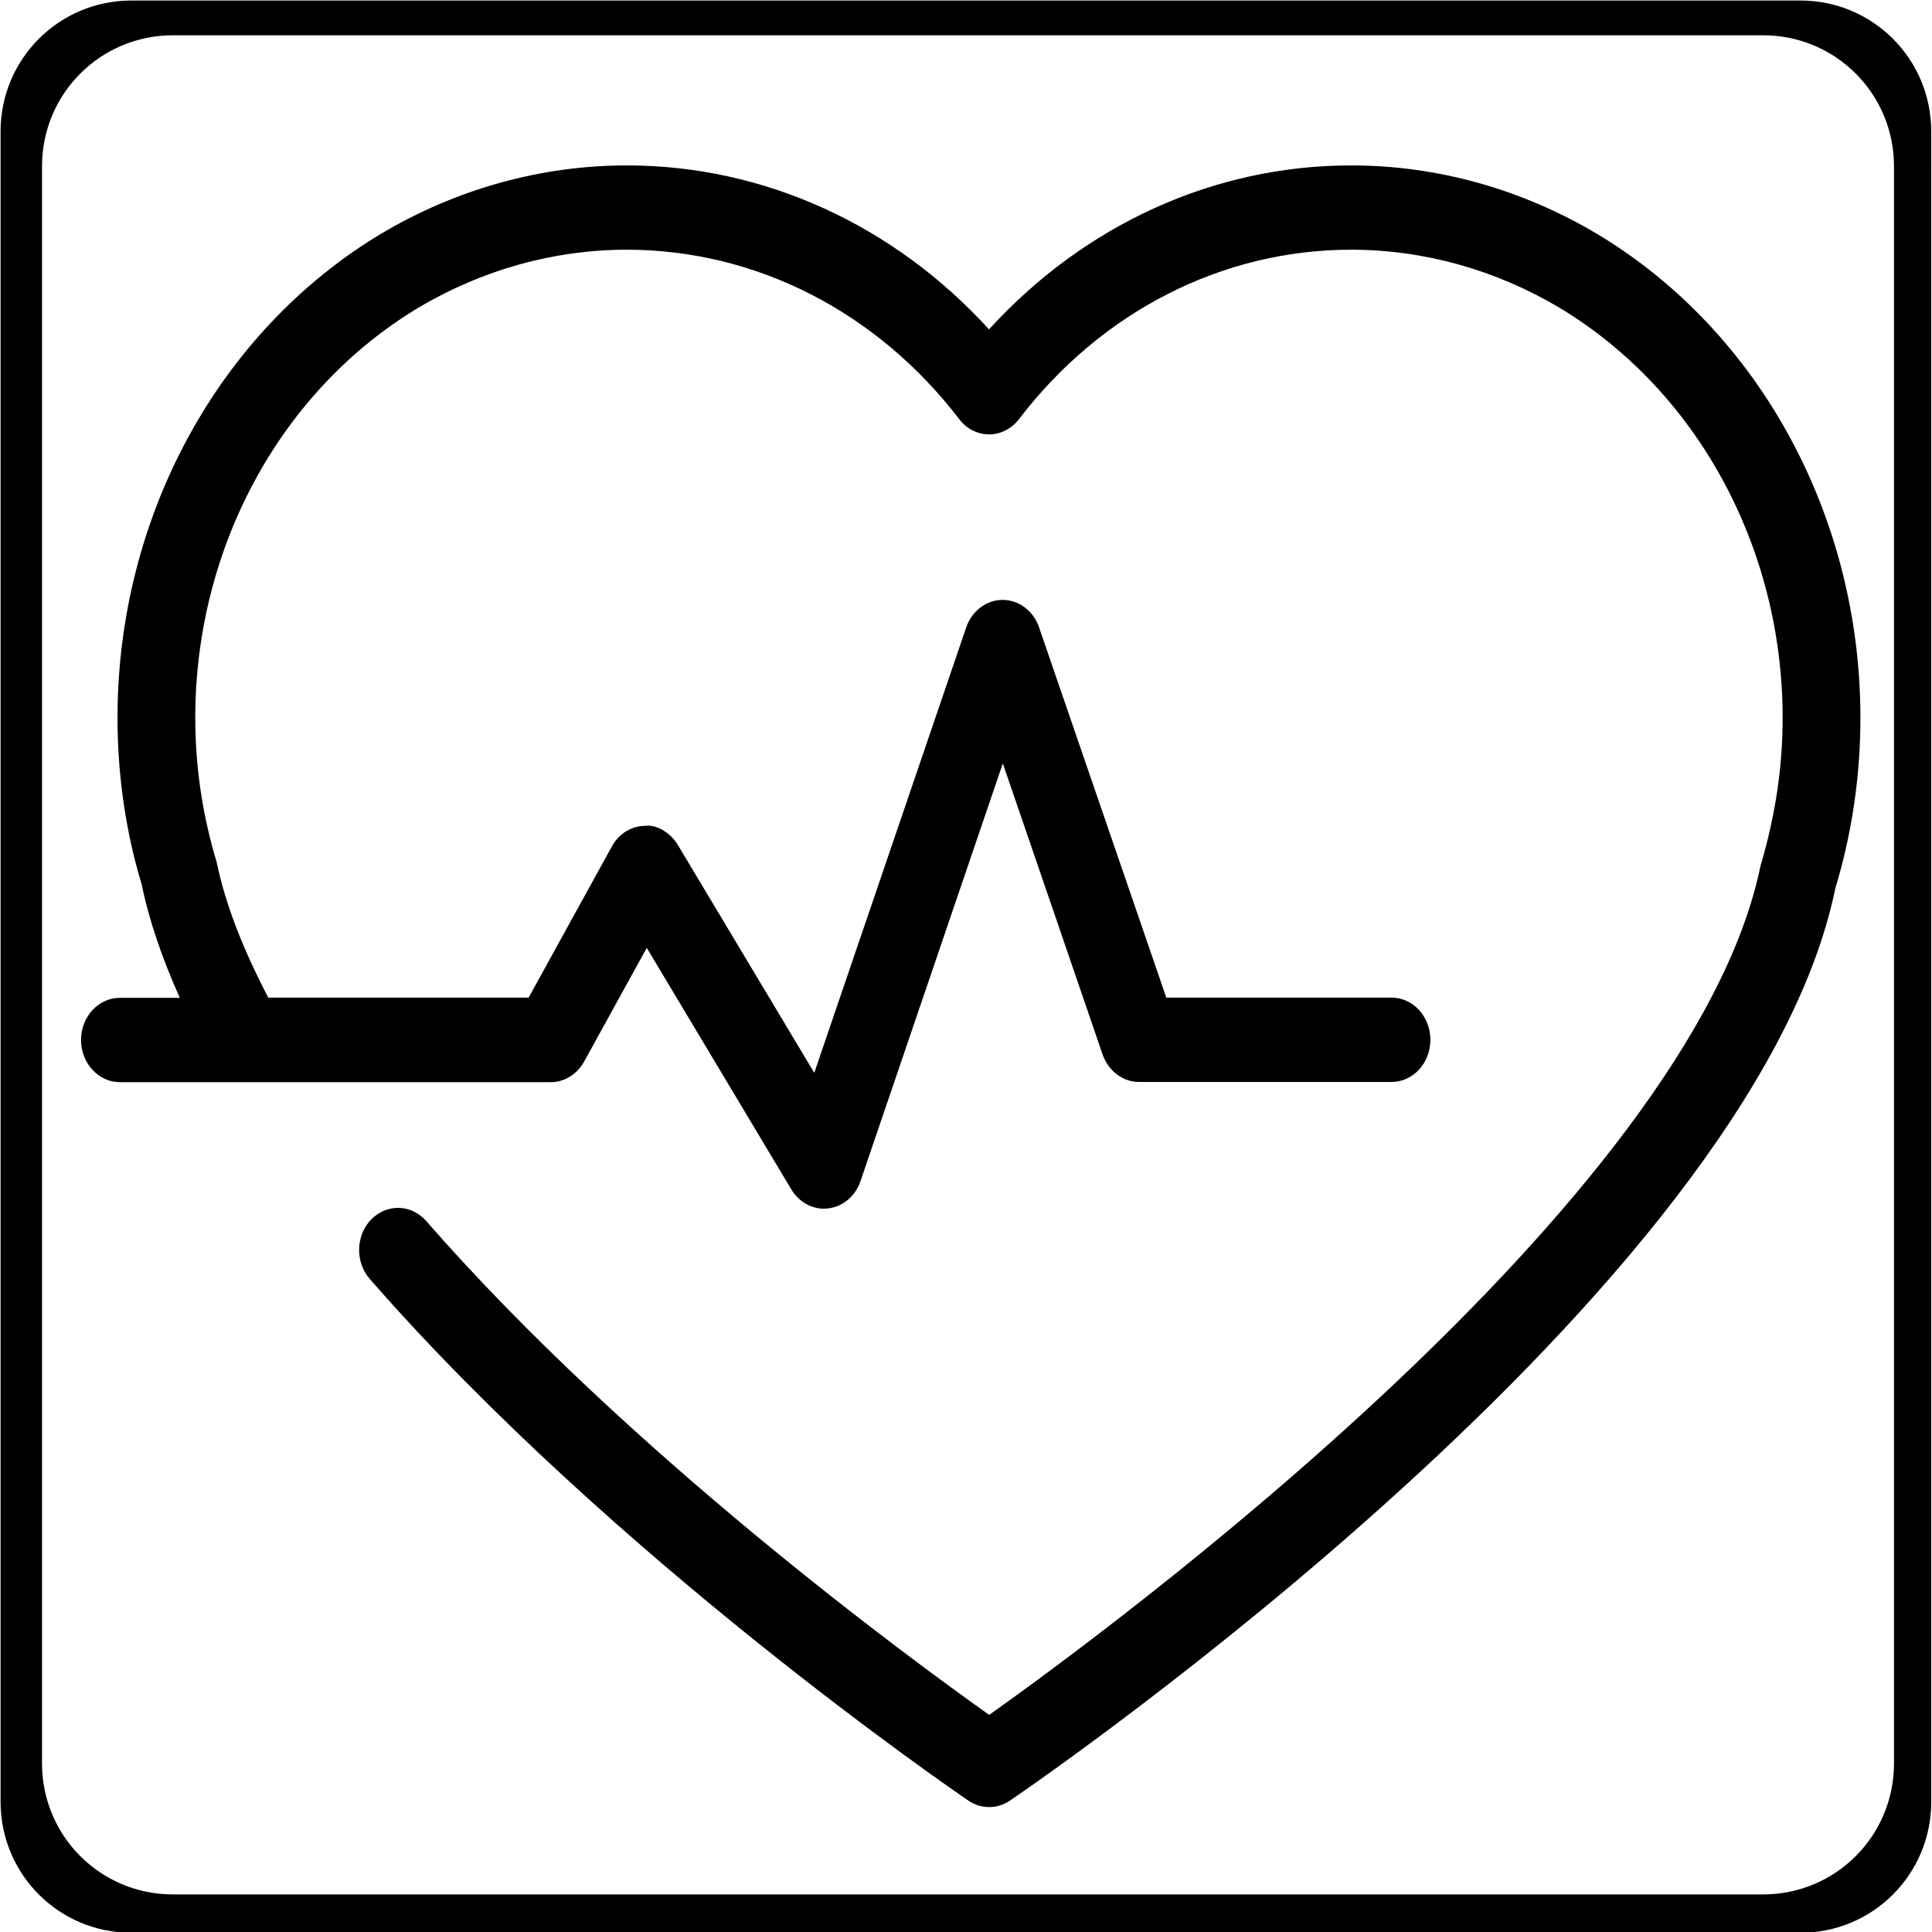<?xml version="1.0" encoding="UTF-8" standalone="no"?>
<!-- Generator: Adobe Illustrator 16.0.0, SVG Export Plug-In . SVG Version: 6.00 Build 0)  -->

<svg
   xmlns:dc="http://purl.org/dc/elements/1.1/"
   xmlns:cc="http://creativecommons.org/ns#"
   xmlns:rdf="http://www.w3.org/1999/02/22-rdf-syntax-ns#"
   xmlns:svg="http://www.w3.org/2000/svg"
   xmlns="http://www.w3.org/2000/svg"
   xmlns:sodipodi="http://sodipodi.sourceforge.net/DTD/sodipodi-0.dtd"
   xmlns:inkscape="http://www.inkscape.org/namespaces/inkscape"
   version="1.1"
   id="Capa_1"
   x="0px"
   y="0px"
   width="142.657px"
   height="142.657px"
   viewBox="0 0 142.657 142.657"
   style="enable-background:new 0 0 142.657 142.657;"
   xml:space="preserve"
   sodipodi:docname="heartshape-focused-round.svg"
   inkscape:version="0.92.2 (5c3e80d, 2017-08-06)"><defs
     id="defs5395" /><sodipodi:namedview
     pagecolor="#ffffff"
     bordercolor="#666666"
     borderopacity="1"
     objecttolerance="10"
     gridtolerance="10"
     guidetolerance="10"
     inkscape:pageopacity="0"
     inkscape:pageshadow="2"
     inkscape:window-width="1168"
     inkscape:window-height="901"
     id="namedview5393"
     showgrid="false"
     inkscape:snap-page="false"
     inkscape:zoom="4.6791171"
     inkscape:cx="68.104538"
     inkscape:cy="73.606942"
     inkscape:window-x="105"
     inkscape:window-y="45"
     inkscape:window-maximized="0"
     inkscape:current-layer="Capa_1" /><g
     id="g5360"
     transform="matrix(0.921,0,0,0.999,5.984,1.565)"><path
       d="m 142.657,51.487 c 0,4.277 -0.67,8.513 -2.01,12.602 -6.612,29.724 -63.753,65.918 -66.18,67.435 -0.506,0.322 -1.084,0.475 -1.659,0.475 -0.579,0 -1.154,-0.152 -1.663,-0.475 -1.159,-0.725 -28.564,-18.043 -48,-38.562 -1.178,-1.248 -1.129,-3.228 0.125,-4.402 1.254,-1.176 3.224,-1.127 4.409,0.127 16.224,17.135 38.864,32.4 45.13,36.499 9.456,-6.187 56.3,-37.923 61.835,-62.74 1.206,-3.754 1.778,-7.334 1.778,-10.952 0,-12.589 -6.856,-24.198 -17.891,-30.314 -5.103,-2.801 -10.875,-4.29 -16.696,-4.29 -10.327,0 -20.033,4.558 -26.634,12.52 -0.597,0.712 -1.471,1.129 -2.399,1.129 v 0 c -0.922,0 -1.808,-0.405 -2.398,-1.129 -6.616,-7.956 -16.332,-12.52 -26.656,-12.52 -5.812,0 -11.587,1.483 -16.706,4.29 -11.03,6.103 -17.884,17.724 -17.884,30.307 0,3.611 0.576,7.191 1.711,10.656 0.728,3.242 2.18,6.558 4.144,10.028 h 20.871 l 6.68,-11.183 c 0.548,-0.922 1.538,-1.495 2.618,-1.513 0.965,-0.125 2.083,0.511 2.673,1.422 L 58.785,77.73 70.963,44.815 c 0.451,-1.224 1.617,-2.04 2.92,-2.04 h 0.006 c 1.301,0 2.47,0.81 2.92,2.034 L 87.008,72.17 h 18.055 c 1.724,0 3.117,1.4 3.117,3.118 0,1.729 -1.394,3.117 -3.117,3.117 H 84.834 c -1.303,0 -2.466,-0.804 -2.929,-2.021 L 73.901,54.859 62.49,85.738 c -0.405,1.103 -1.41,1.889 -2.582,2.01 -0.119,0.013 -0.231,0.024 -0.344,0.024 -1.047,0 -2.037,-0.536 -2.618,-1.425 L 45.355,68.494 40.334,76.897 c -0.561,0.938 -1.577,1.522 -2.673,1.522 H 3.118 C 1.397,78.42 0,77.02 0,75.302 0,73.573 1.397,72.185 3.118,72.185 H 7.919 C 6.503,69.274 5.45,66.458 4.862,63.797 3.605,60.006 2.923,55.765 2.923,51.493 c 0,-14.851 8.09,-28.555 21.108,-35.771 6.046,-3.318 12.857,-5.063 19.716,-5.063 10.991,0 21.391,4.378 29.048,12.121 7.654,-7.743 18.042,-12.121 29.033,-12.121 6.875,0 13.67,1.745 19.717,5.063 13.044,7.207 21.112,20.92 21.112,35.765 z"
       id="path5358"
       inkscape:connector-curvature="0" /></g><g
     id="g5362" /><g
     id="g5364" /><g
     id="g5366" /><g
     id="g5368" /><g
     id="g5370" /><g
     id="g5372" /><g
     id="g5374" /><g
     id="g5376" /><g
     id="g5378" /><g
     id="g5380" /><g
     id="g5382" /><g
     id="g5384" /><g
     id="g5386" /><g
     id="g5388" /><g
     id="g5390" /><g
     id="g93"
     style="fill:#000000"
     transform="matrix(2.417,0,0,2.419,0.042,0.038)"><g
       id="g103"
       style="fill:#000000"><g
         id="g99"
         style="fill:#000000"><g
           id="g113"
           style="fill:#000000"><g
             id="g106"
             style="fill:#000000" /><g
             id="g118"
             style="fill:#000000"><path
               style="fill:#000000"
               d="M 4,0 C 1.784,0 0,1.784 0,4 v 50.982 c 0,2.216 1.784,4 4,4 h 50.982 c 2.216,0 4,-1.784 4,-4 V 4 c 0,-2.216 -1.784,-4 -4,-4 z M 5.266,1.061 H 53.844 c 2.216,0 4,1.784 4,4 V 53.811 c 0,2.216 -1.784,4 -4,4 H 5.266 c -2.216,0 -4,-1.784 -4,-4 V 5.061 c 0,-2.216 1.784,-4 4,-4 z"
               id="rect88"
               inkscape:connector-curvature="0" /></g></g></g></g></g></svg>